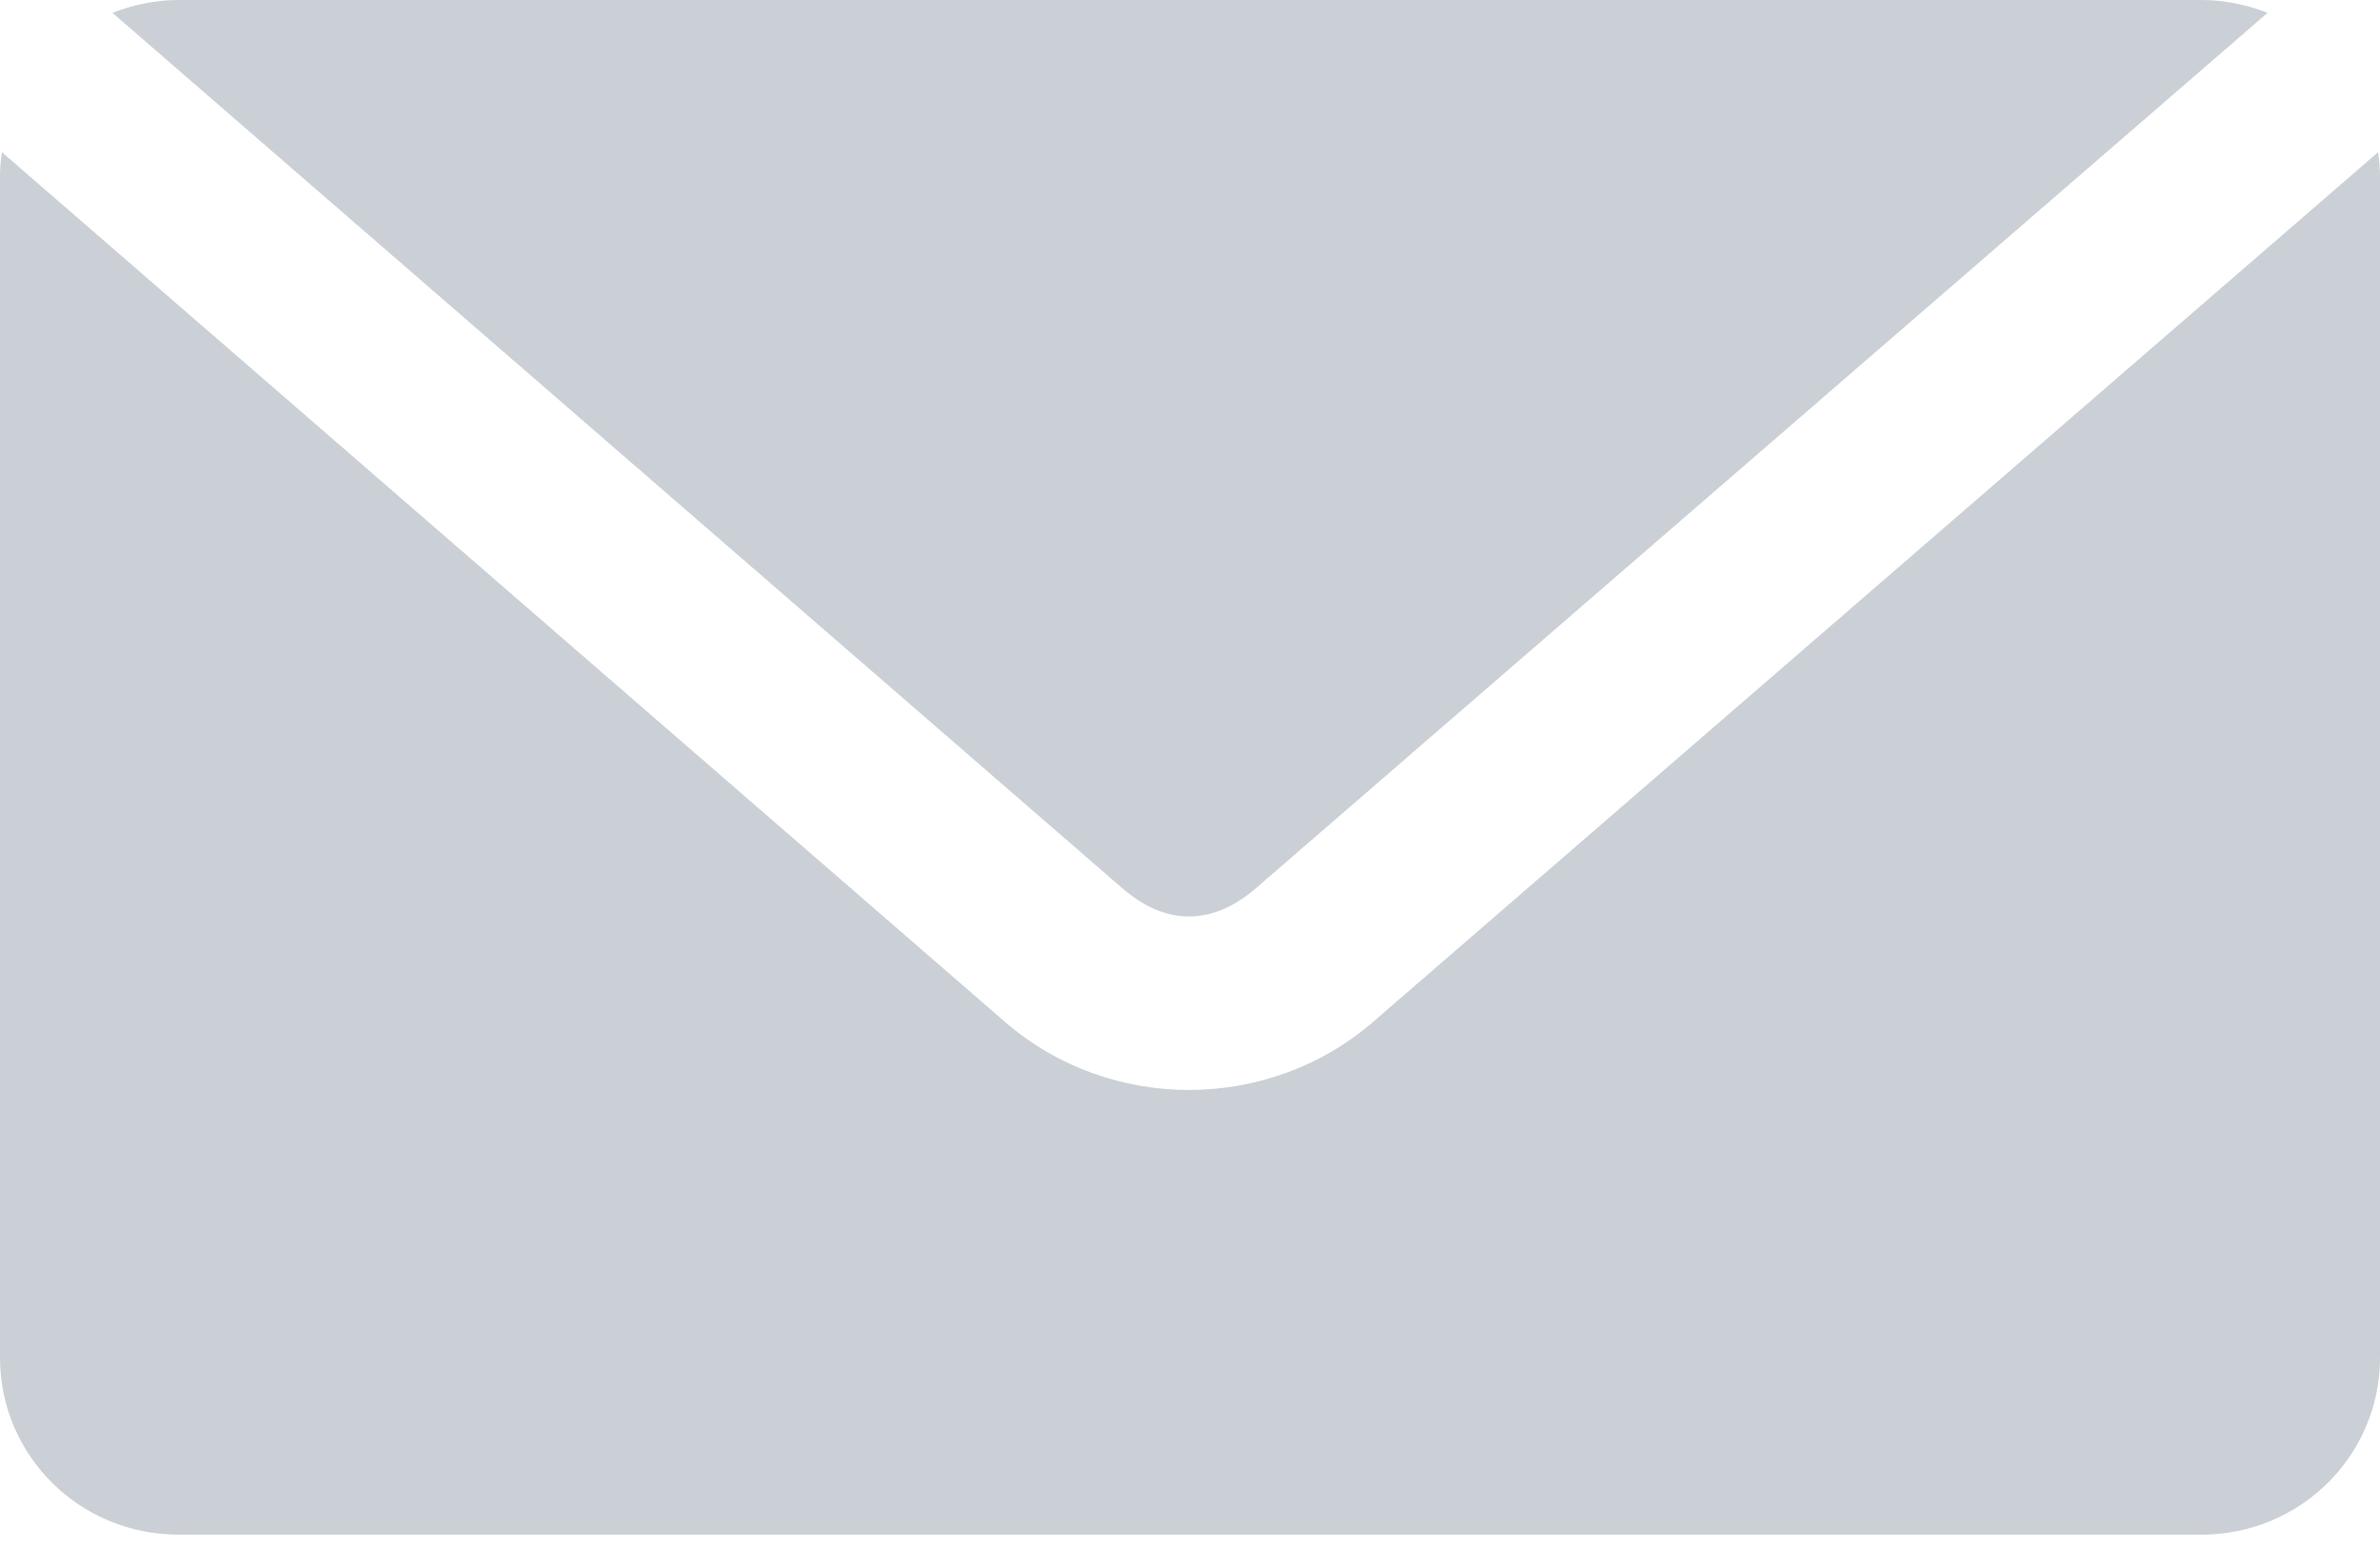 <svg width="20" height="13" viewBox="0 0 20 13" fill="none" xmlns="http://www.w3.org/2000/svg">
<path d="M1.5 0C1.304 0 1.117 0.041 0.945 0.108L9.43 7.463C9.796 7.781 10.187 7.781 10.555 7.463L19.055 0.108C18.883 0.041 18.697 0 18.5 0H1.5ZM0.016 1.279C0.006 1.347 0 1.418 0 1.488V11.408C0 12.232 0.669 12.896 1.5 12.896H18.5C19.331 12.896 20 12.232 20 11.408V1.488C20 1.418 19.994 1.347 19.984 1.279L11.539 8.587C10.658 9.349 9.326 9.351 8.445 8.587L0.016 1.279Z" fill="#CAD0D5"/>
</svg>
